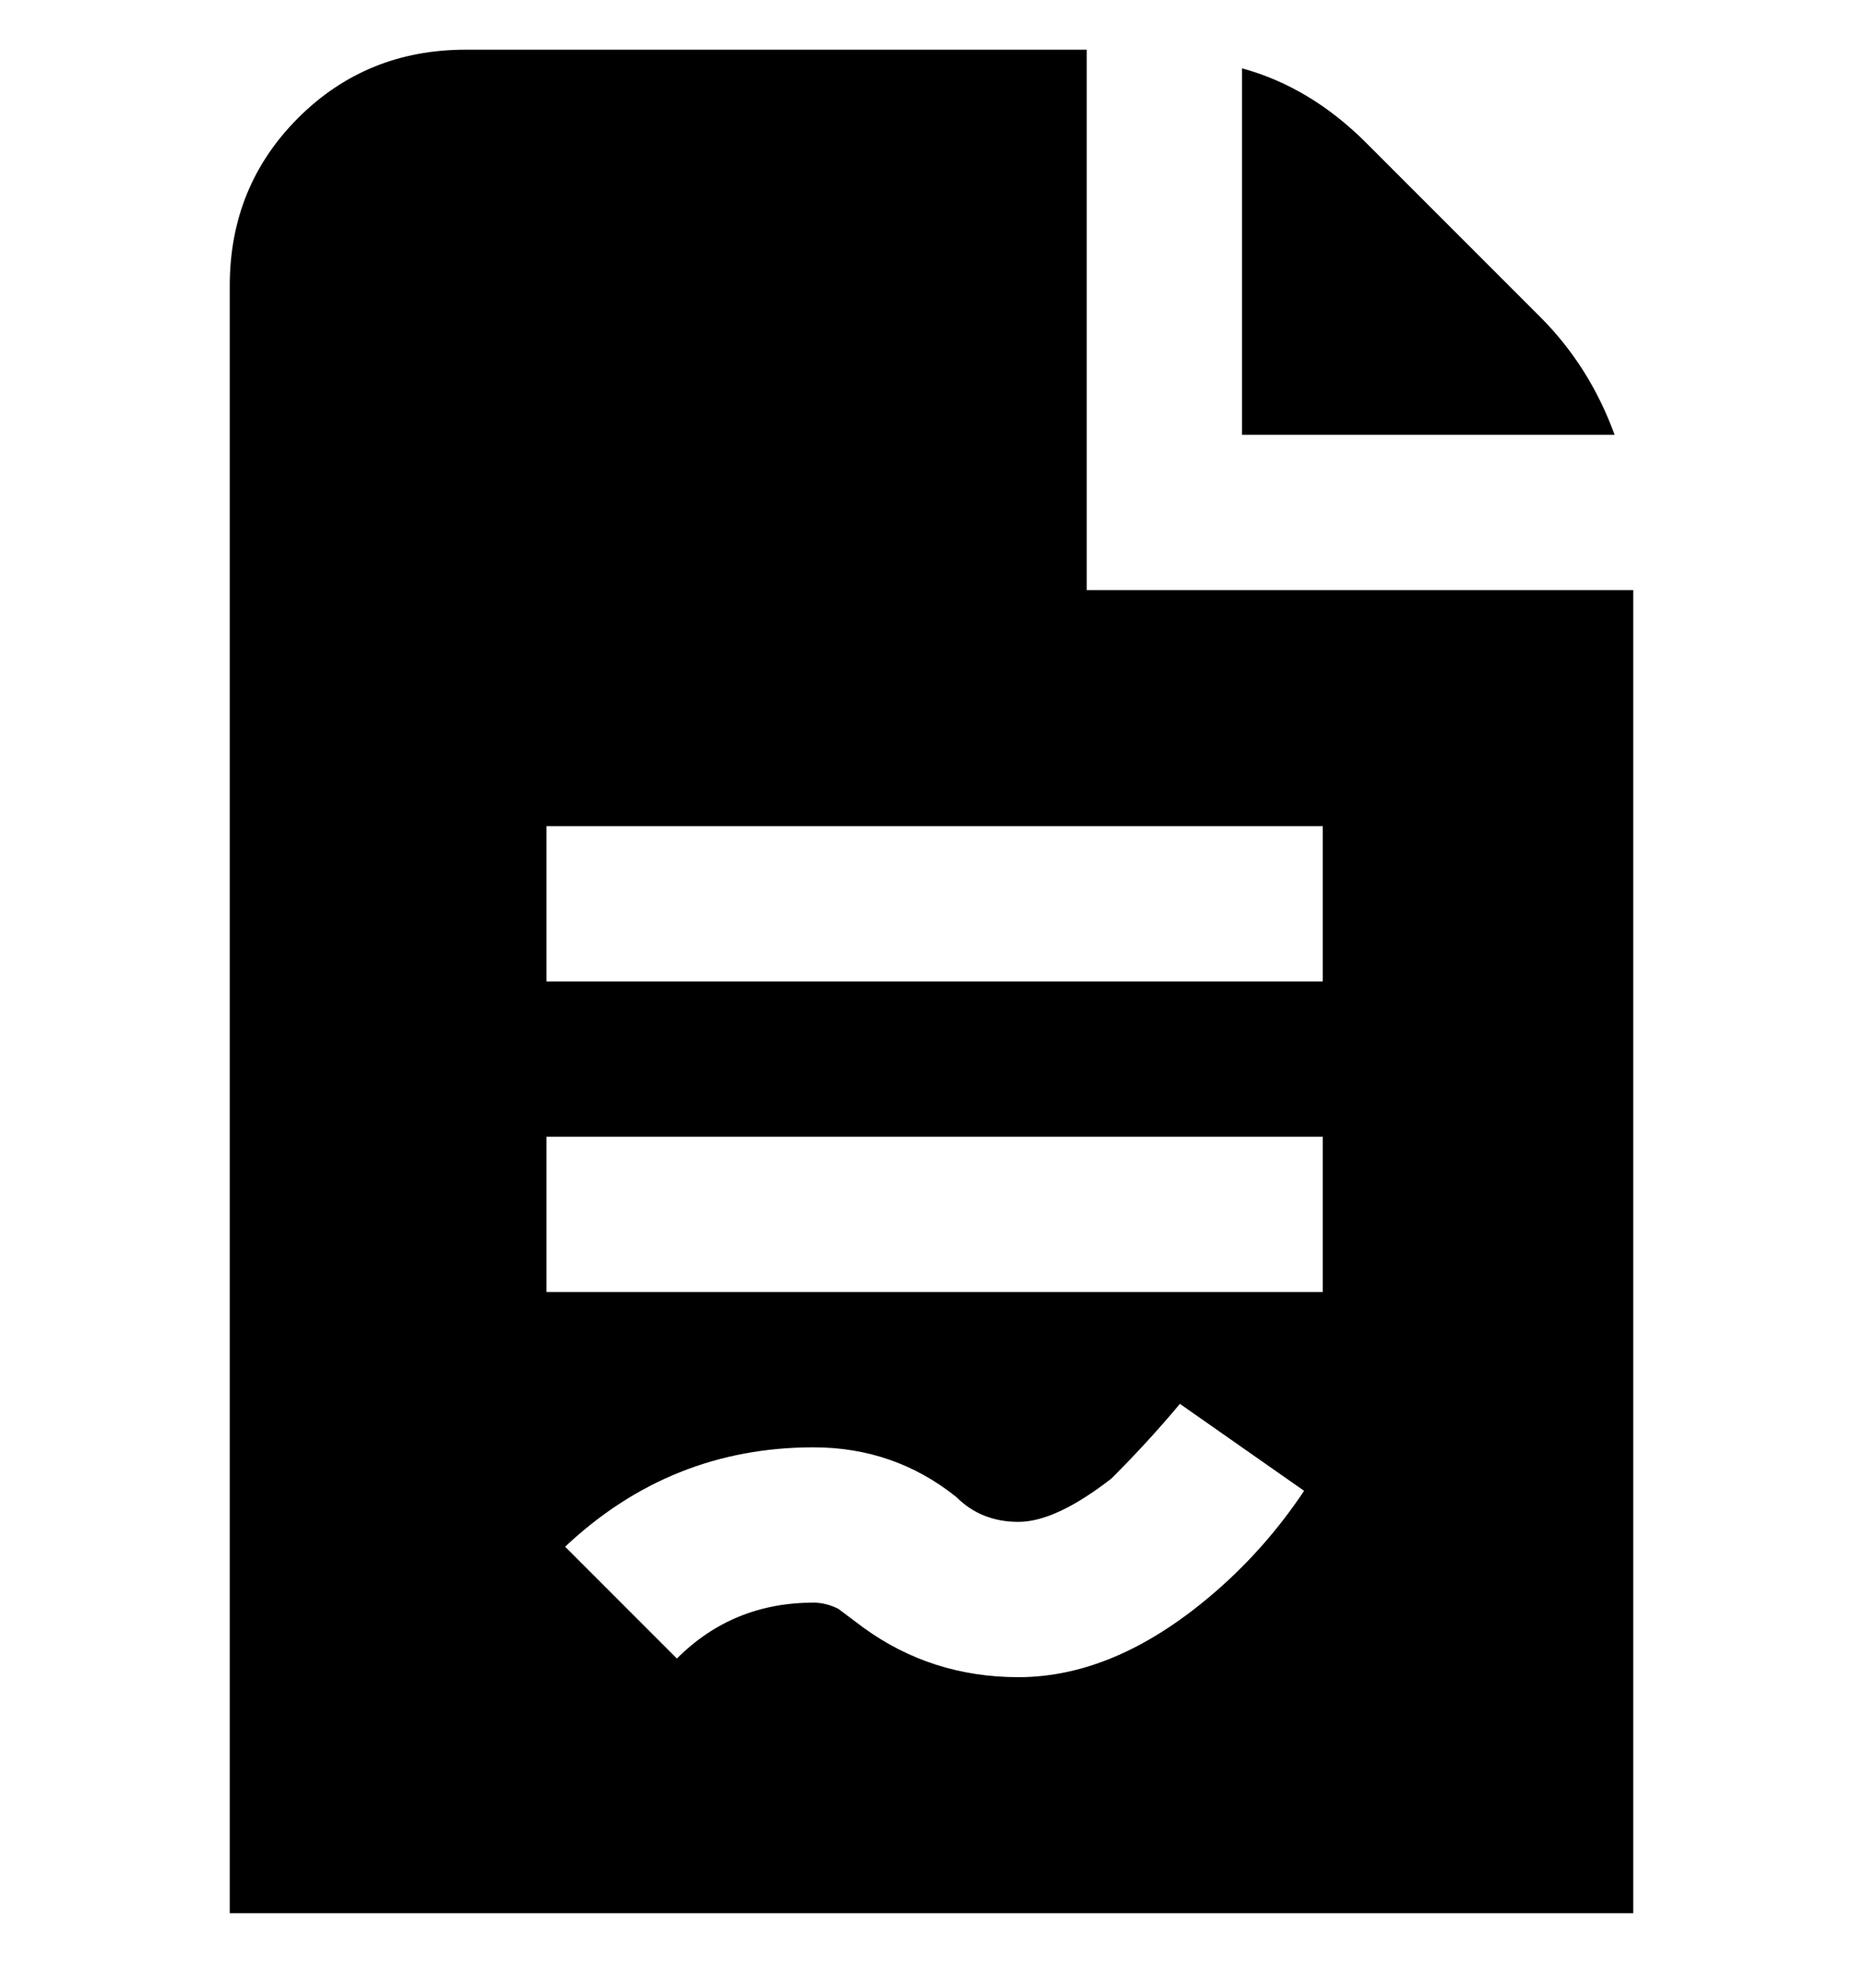 <svg viewBox="0 0 300 320" xmlns="http://www.w3.org/2000/svg"><path d="M175 95V8H75Q59 8 48 19T37 46v262h226V95h-88zm-87 38h125v25H88v-25zm0 50h125v25H88v-25zm76 87q-14 0-25-8l-4-3q-2-1-4-1-13 0-22 9l-18-18q17-16 40-16 13 0 23 8 4 4 10 4t15-7q6-6 11-12l20 14q-6 9-14 16-16 14-32 14zm36-259q11 3 20 12l28 28q8 8 12 19h-60V11z"/></svg>